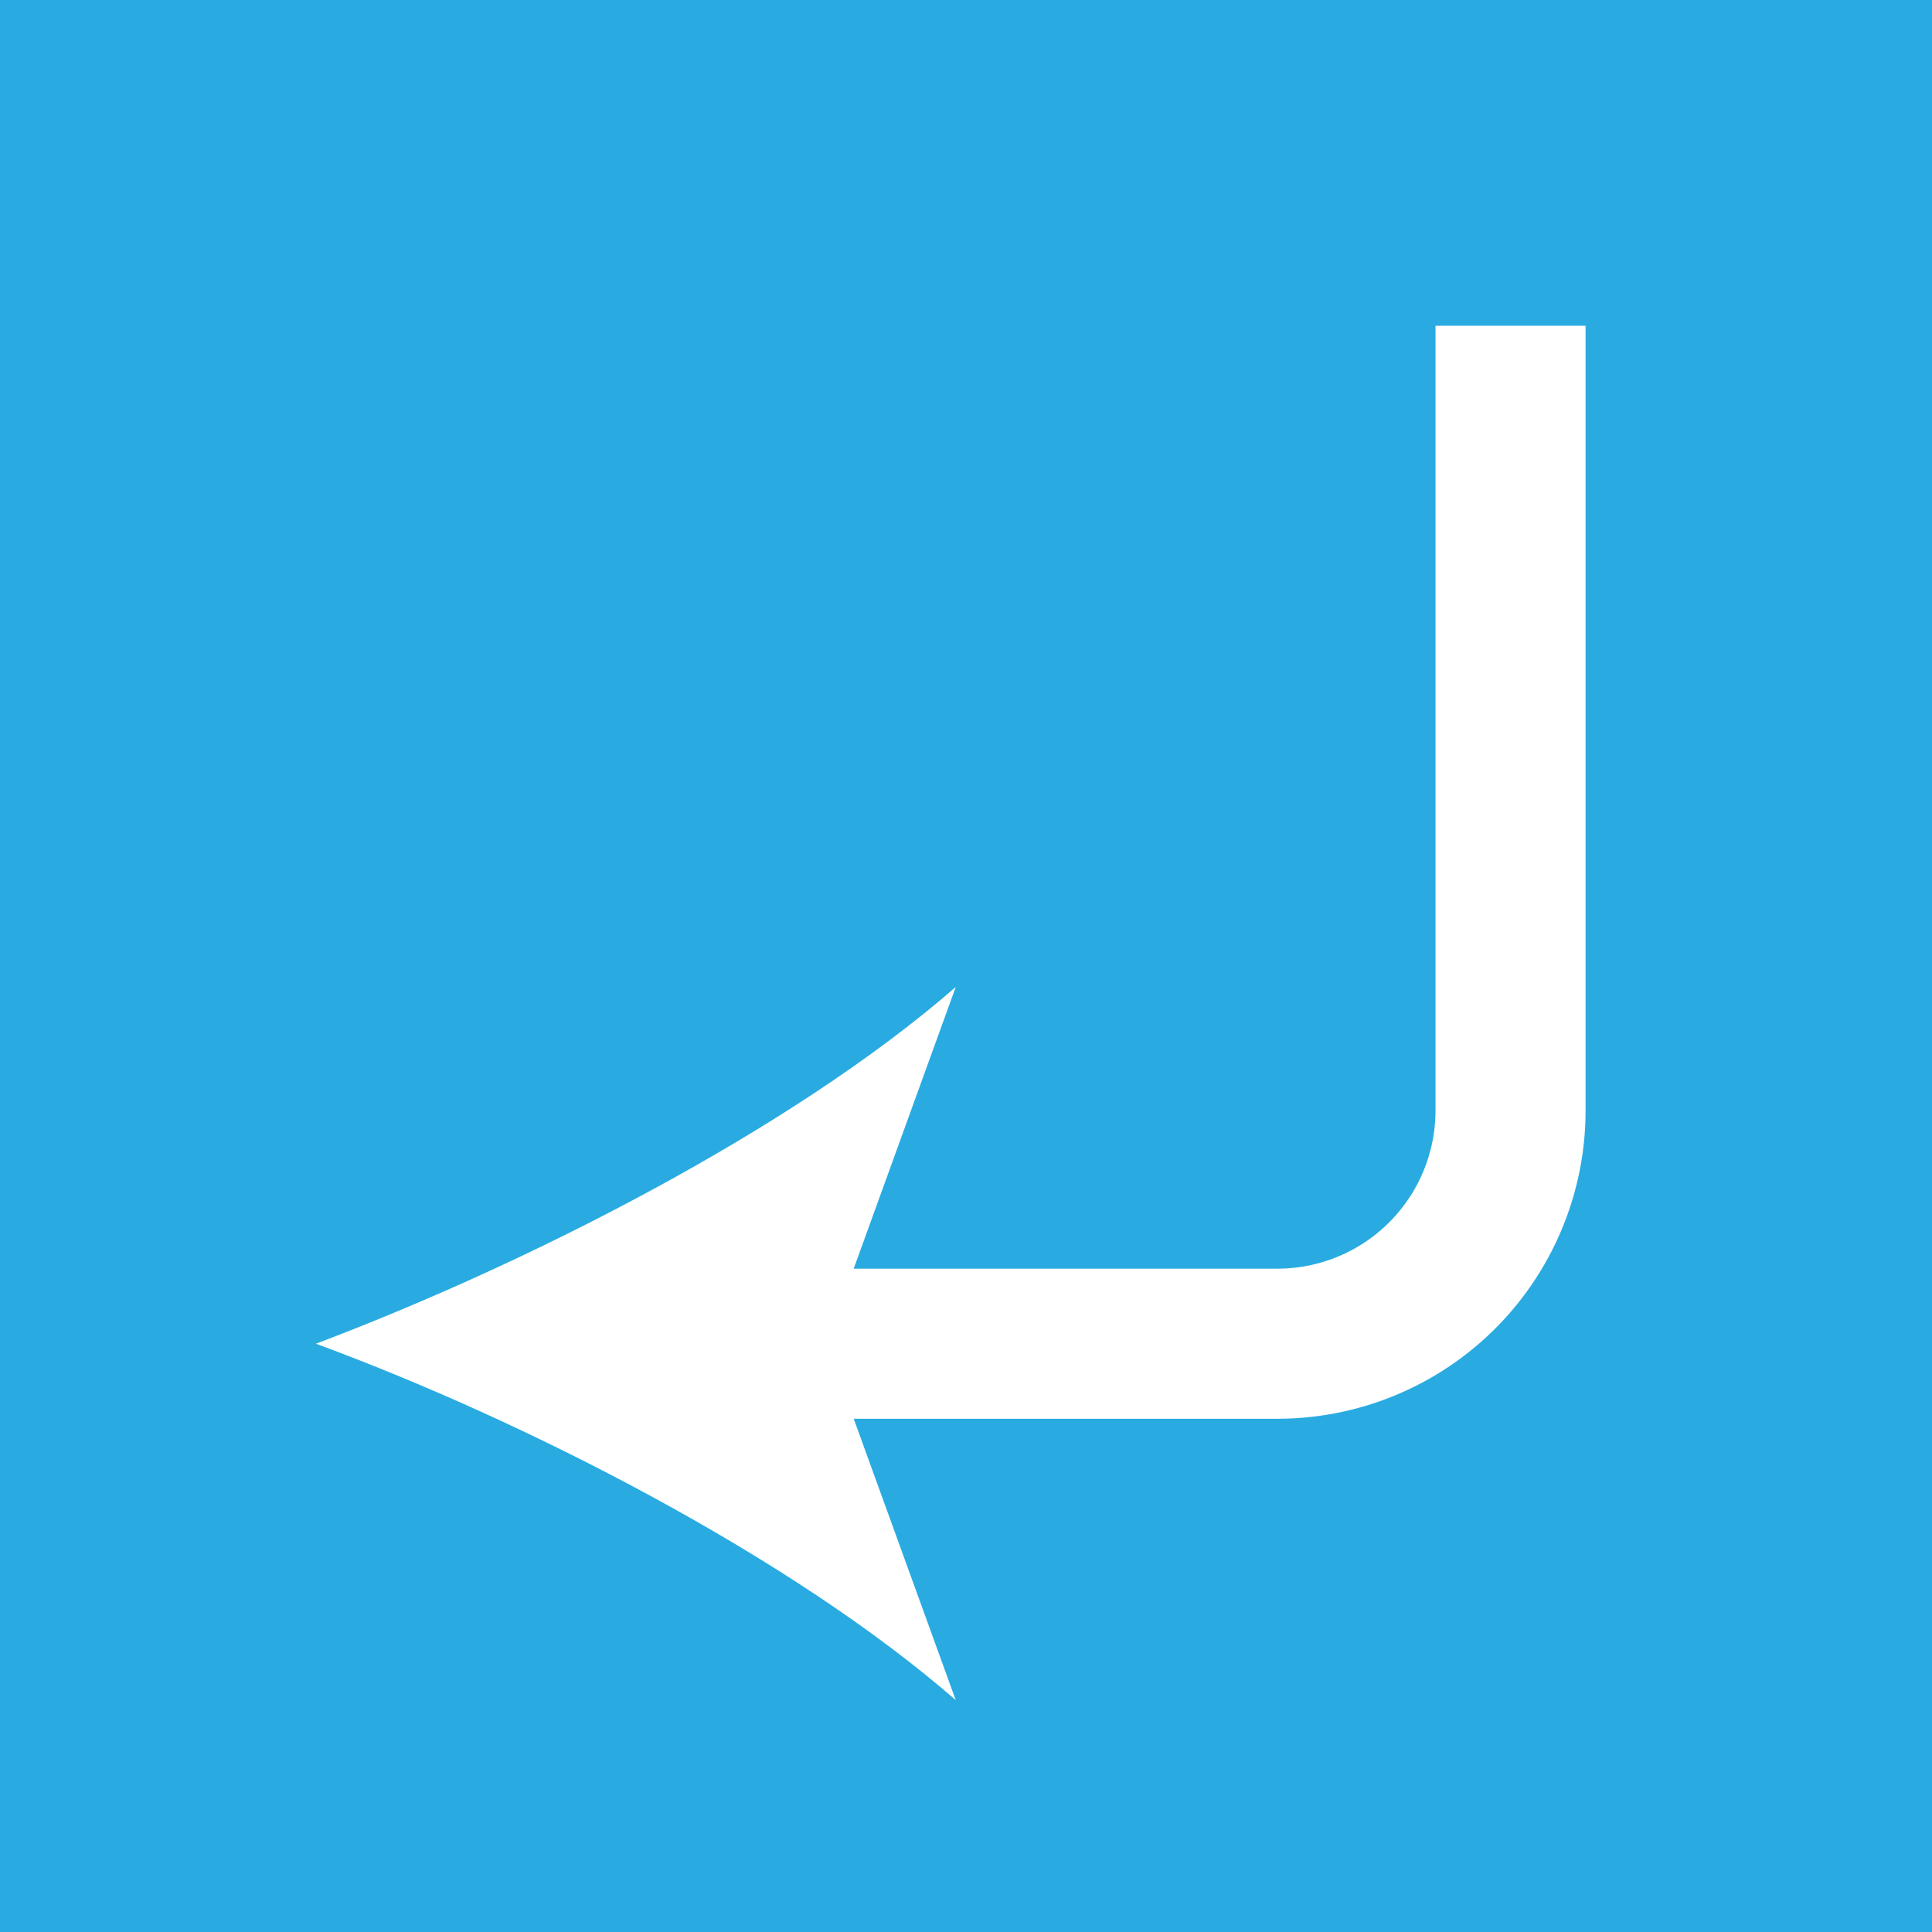 <svg id="Layer_1" data-name="Layer 1" xmlns="http://www.w3.org/2000/svg" viewBox="0 0 61.15 61.15"><defs><style>.cls-1{fill:#29abe2;}.cls-2{fill:none;stroke:#fff;stroke-miterlimit:10;stroke-width:4.75px;}.cls-3{fill:#fff;}</style></defs><rect class="cls-1" width="61.15" height="61.15"/><path class="cls-2" d="M47.81,10.31V35.15a7.38,7.38,0,0,1-7.37,7.38H24.29"/><path class="cls-3" d="M10,42.53C16.7,40,25.06,35.76,30.25,31.24L26.16,42.53l4.09,11.28C25.06,49.29,16.7,45,10,42.53Z"/></svg>